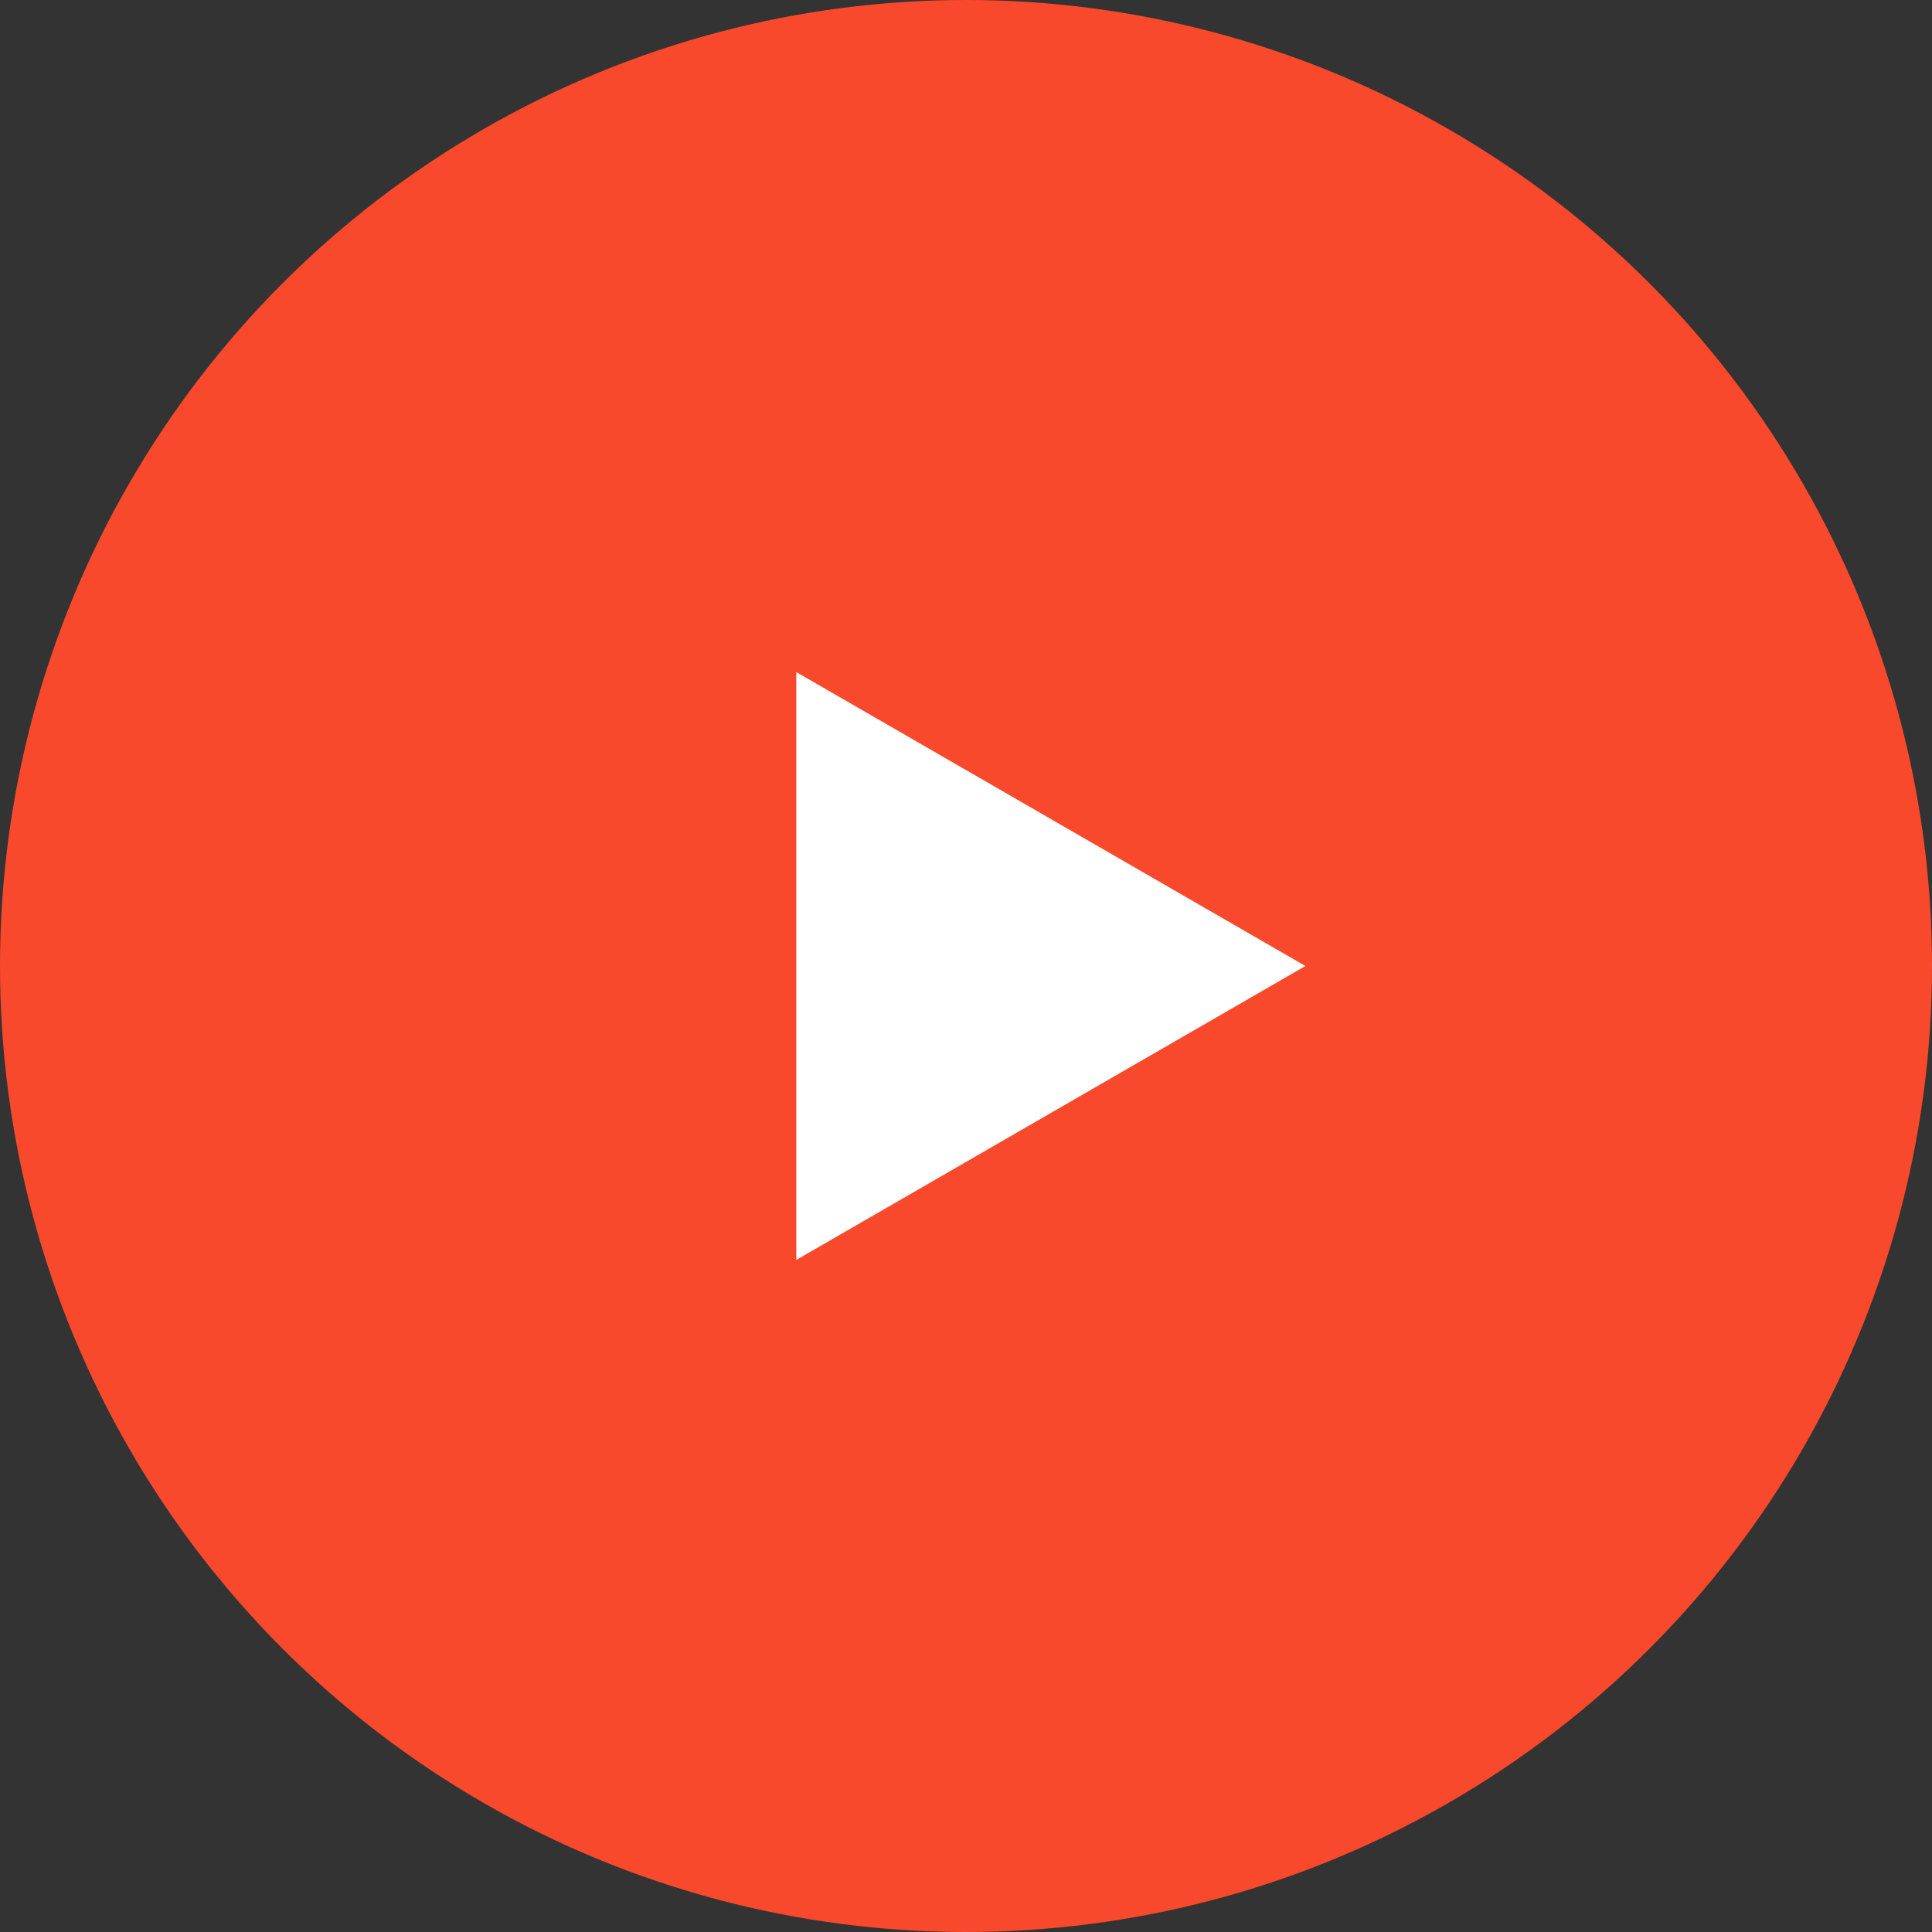 <svg width="37" height="37" viewBox="0 0 37 37" fill="none" xmlns="http://www.w3.org/2000/svg">
<rect x="0" y="0" width="37" height="37" fill="#333333" stroke="none"/>
<circle cx="18.5" cy="18.5" r="18.5" fill="#F8492D"/>
<path d="M25 18.5L15.25 24.129L15.25 12.871L25 18.5Z" fill="white"/>
</svg>